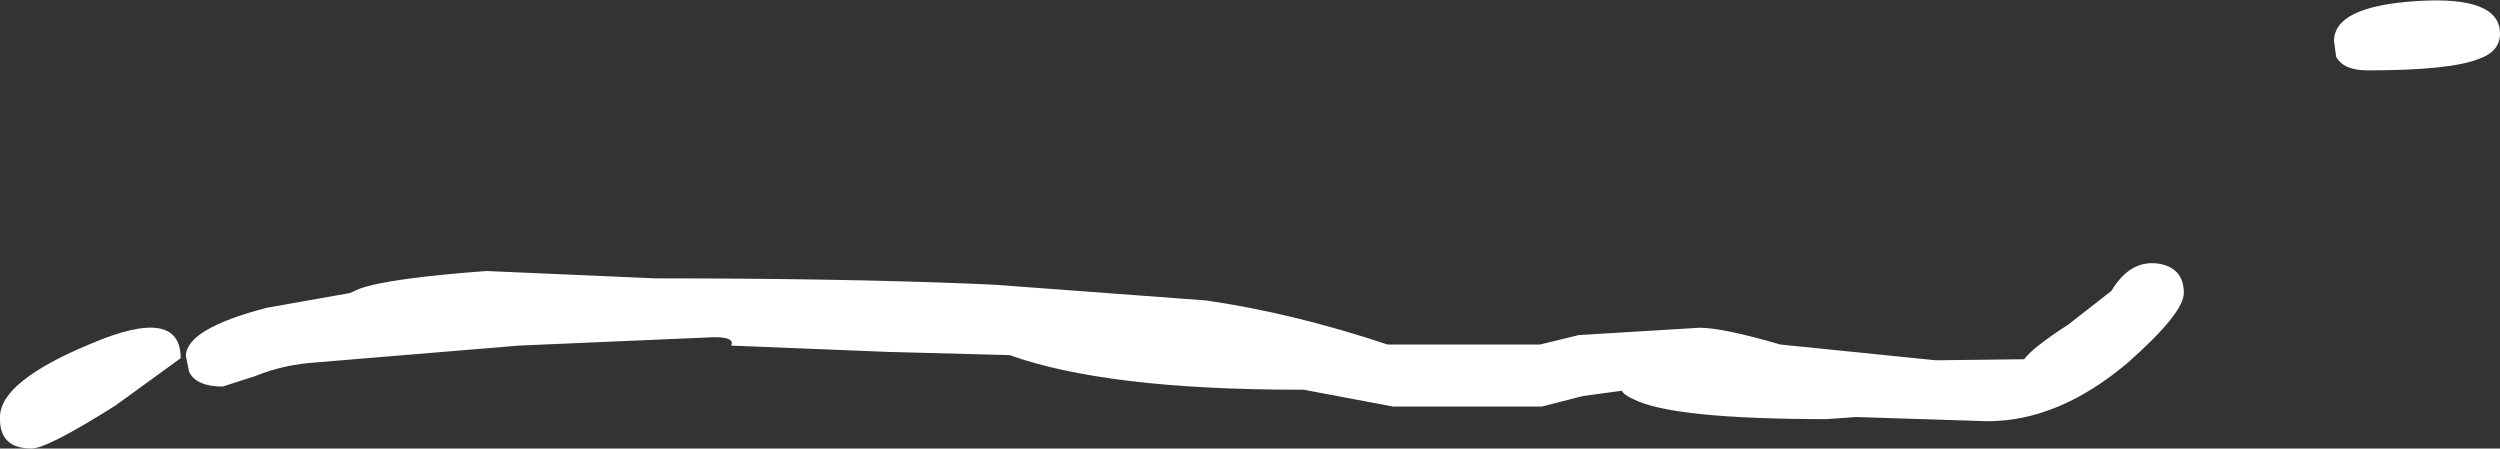 <?xml version="1.0" encoding="UTF-8" standalone="no"?>
<svg xmlns:ffdec="https://www.free-decompiler.com/flash" xmlns:xlink="http://www.w3.org/1999/xlink" ffdec:objectType="shape" height="21.35px" width="119.0px" xmlns="http://www.w3.org/2000/svg">
  <rect width="100%" height="100%" fill="#333333" stroke="none"/>
  <g transform="matrix(1.0, 0.0, 0.0, 1.0, -1.5, 11.45)">
    <path d="M114.2 -8.1 Q113.05 -8.1 112.7 -8.75 L112.6 -9.5 Q112.6 -11.15 116.55 -11.4 120.5 -11.65 120.5 -9.85 120.5 -9.0 119.5 -8.65 118.15 -8.1 114.2 -8.1 M105.45 2.5 Q105.45 3.45 102.8 5.8 99.5 8.6 96.1 8.6 L89.85 8.4 88.45 8.5 Q81.1 8.5 79.25 7.55 78.8 7.35 78.7 7.15 L76.85 7.4 74.9 7.9 67.8 7.9 63.55 7.1 63.35 7.1 Q54.15 7.1 49.55 5.45 L49.45 5.45 43.75 5.3 36.3 5.0 Q36.5 4.6 35.5 4.6 L26.2 5.0 16.55 5.8 Q15.0 5.9 13.65 6.45 L12.1 6.95 Q10.85 6.95 10.5 6.25 L10.35 5.5 Q10.35 4.2 14.2 3.2 L18.15 2.5 18.6 2.3 Q19.95 1.8 24.65 1.45 L32.7 1.8 Q41.4 1.8 47.65 2.05 L48.8 2.1 58.9 2.85 Q63.05 3.45 67.55 4.95 L74.8 4.95 76.65 4.5 82.4 4.15 Q83.5 4.15 86.25 4.95 L93.65 5.7 97.85 5.65 Q98.25 5.1 99.95 4.0 L102.0 2.4 Q102.9 0.9 104.25 1.1 105.45 1.3 105.45 2.5 M1.5 8.4 Q1.5 6.7 5.85 4.9 10.1 3.1 10.1 5.6 L7.0 7.85 Q3.75 9.9 3.0 9.9 1.45 9.9 1.5 8.4" fill="#ffffff" fill-rule="evenodd" stroke="none"/>
  </g>
</svg>
